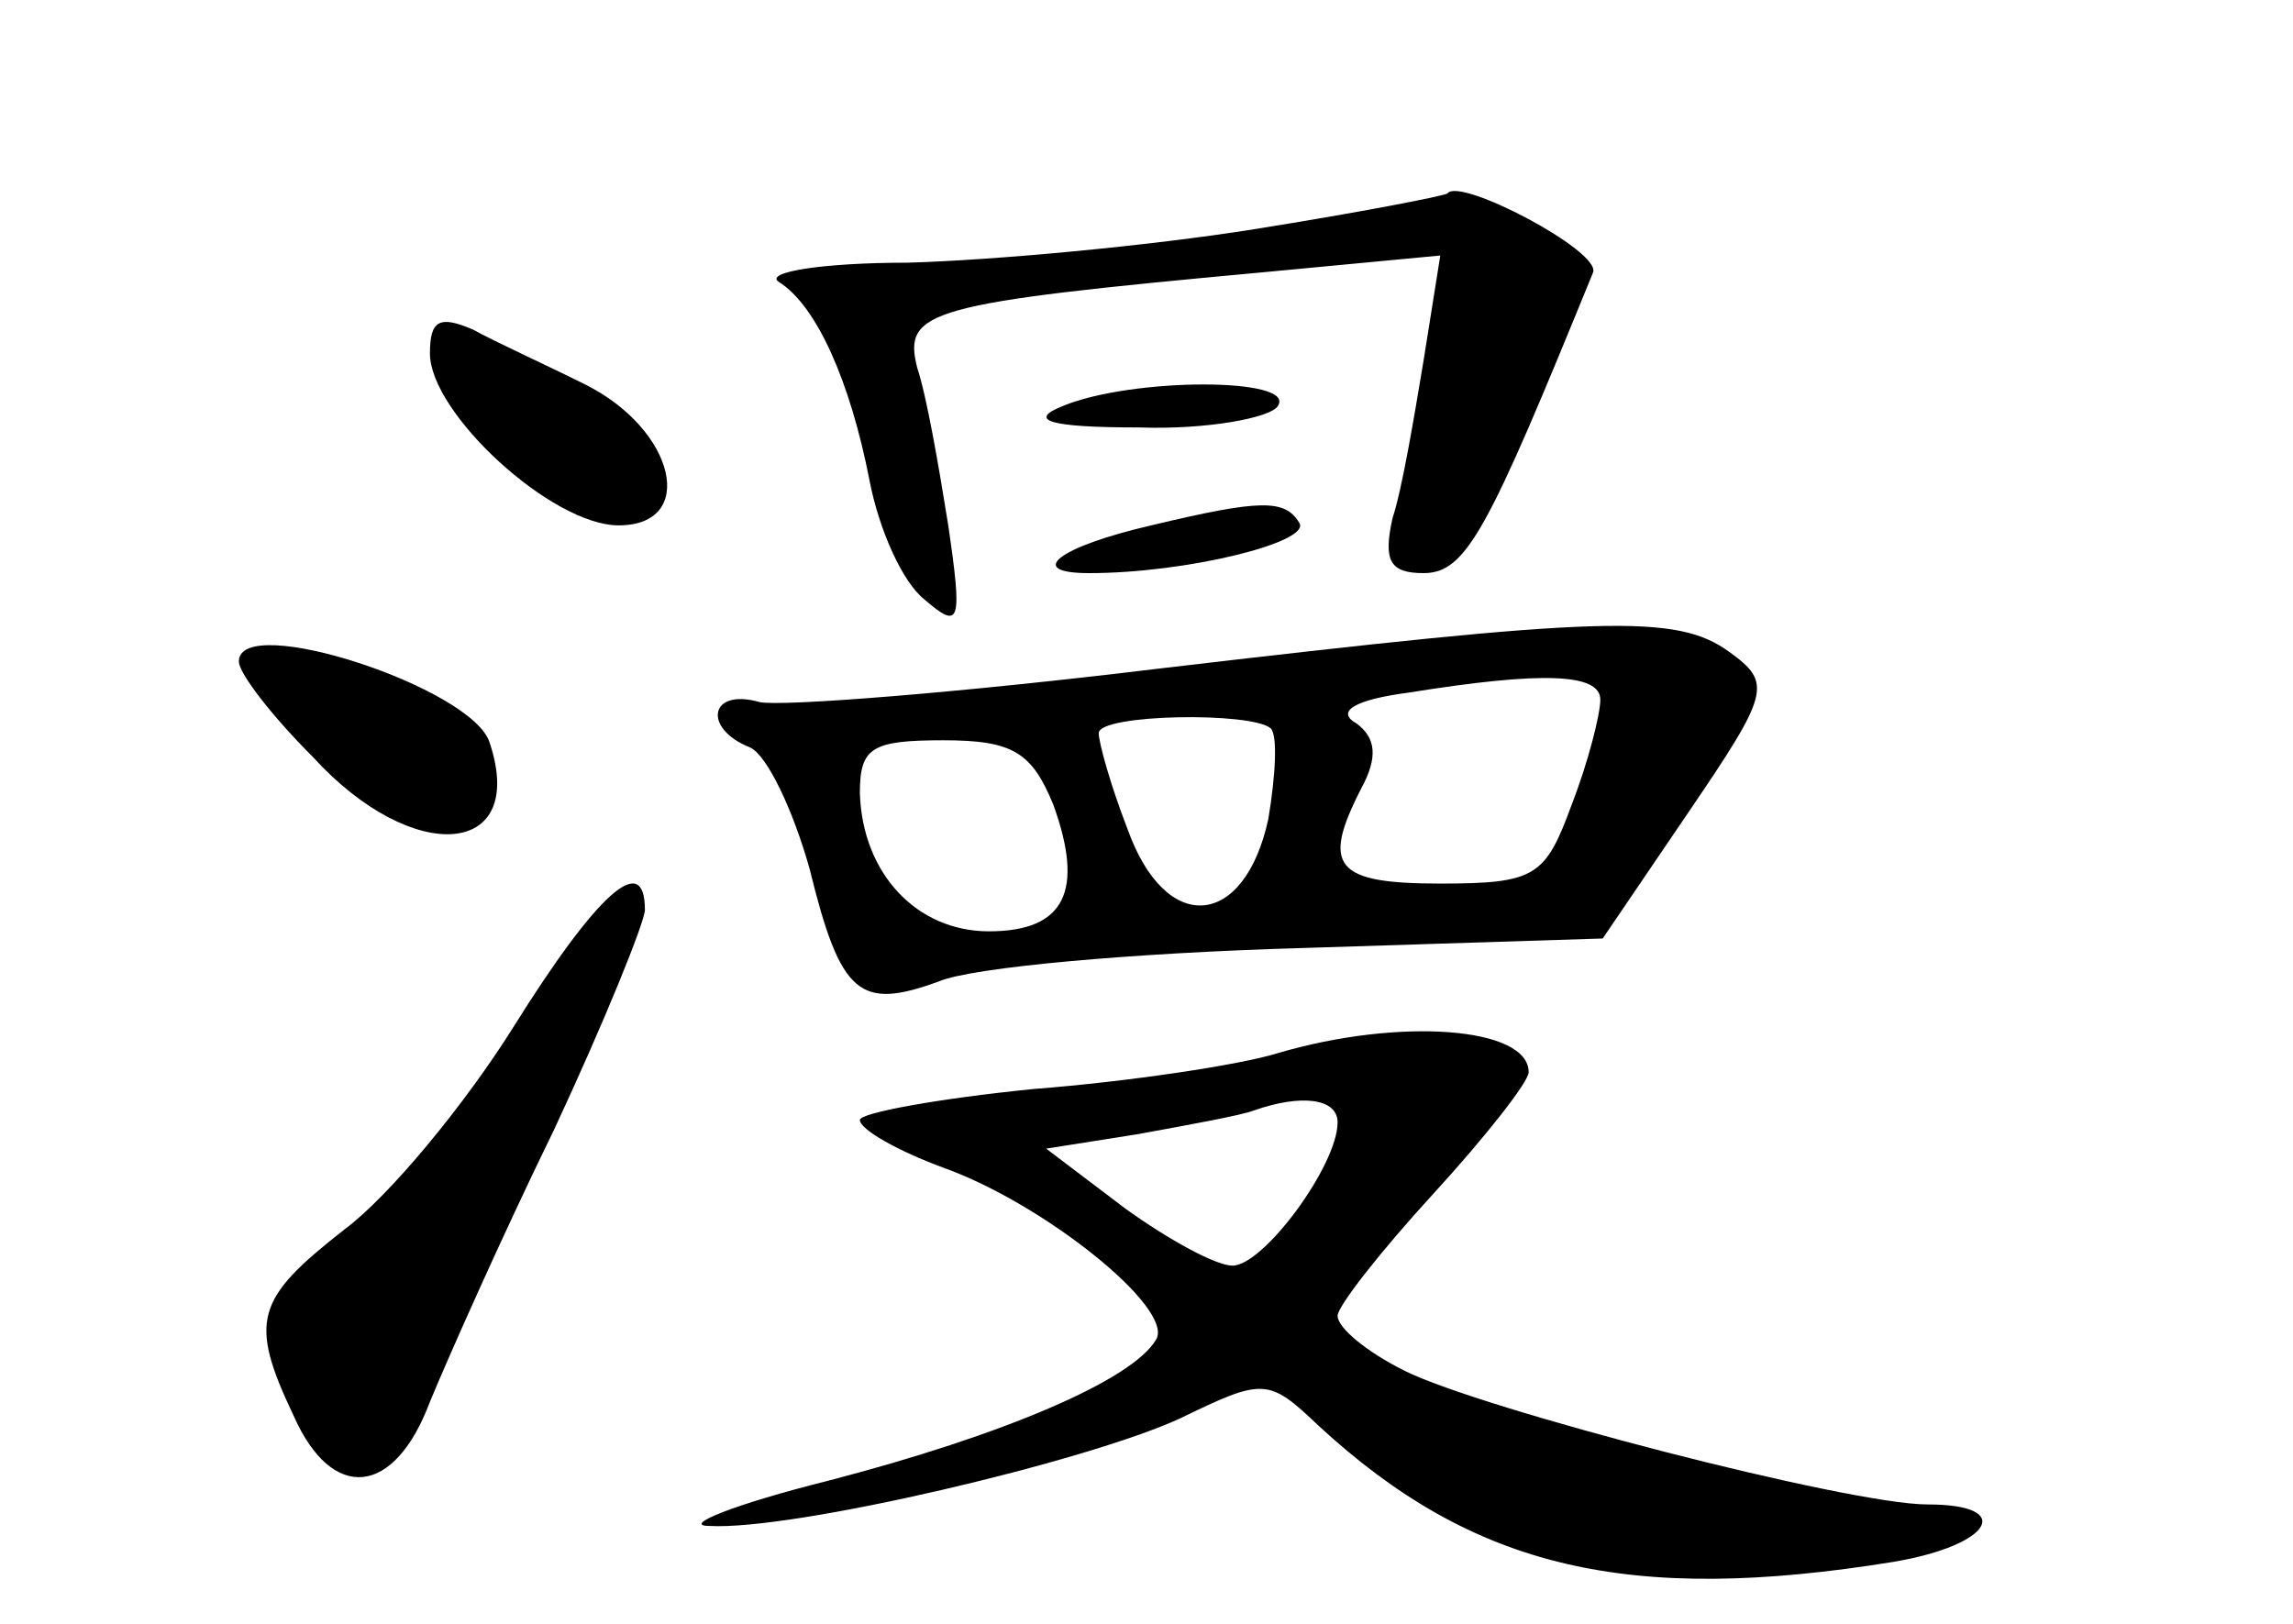 <?xml version="1.0" standalone="no"?>
<!DOCTYPE svg PUBLIC "-//W3C//DTD SVG 20010904//EN"
 "http://www.w3.org/TR/2001/REC-SVG-20010904/DTD/svg10.dtd">
<svg version="1.0" xmlns="http://www.w3.org/2000/svg"
 width="96pt" height="68pt" viewBox="0 0 96 68"
 preserveAspectRatio="xMidYMid meet">
<g transform="translate(0,68) scale(0.1,-0.1)"
fill="#000000" stroke="none">
<path d="M525 584 c-44 -7 -109 -13 -145 -14 -36 0 -60 -4 -54 -8 16 -10 30
-42 38 -83 4 -21 14 -43 23 -50 15 -13 16 -10 10 31 -4 25 -9 54 -13 66 -6 24
4 27 145 40 l74 7 -7 -44 c-4 -24 -9 -54 -13 -66 -4 -18 -1 -23 13 -23 18 0
27 18 71 126 3 9 -56 40 -61 33 -1 -1 -37 -8 -81 -15z"/>
<path d="M180 532 c0 -25 51 -72 79 -72 33 0 24 40 -14 59 -16 8 -38 18 -47
23 -14 6 -18 4 -18 -10z"/>
<path d="M445 510 c-15 -6 -6 -9 32 -9 28 -1 55 4 58 9 8 12 -61 12 -90 0z"/>
<path d="M482 460 c-39 -9 -53 -20 -26 -20 41 0 93 13 88 21 -6 10 -16 10 -62
-1z"/>
<path d="M485 400 c-82 -10 -158 -16 -167 -14 -21 6 -24 -11 -4 -19 7 -3 18
-26 25 -51 13 -53 21 -59 54 -47 14 6 82 12 152 14 l126 4 36 53 c34 50 35 54
17 67 -22 16 -52 15 -239 -7z m185 -13 c0 -6 -5 -26 -12 -44 -11 -30 -15 -33
-55 -33 -44 0 -50 7 -33 40 7 13 6 21 -2 27 -9 5 -1 10 22 13 56 9 80 8 80 -3z
m-138 -12 c3 -3 2 -20 -1 -38 -10 -46 -43 -49 -59 -4 -7 18 -12 36 -12 40 0 8
64 9 72 2z m-91 -32 c13 -36 5 -53 -27 -53 -30 0 -53 24 -54 58 0 19 5 22 35
22 29 0 37 -5 46 -27z"/>
<path d="M100 403 c0 -5 14 -23 31 -40 42 -46 90 -42 74 6 -7 23 -105 55 -105
34z"/>
<path d="M215 250 c-20 -32 -52 -71 -71 -85 -37 -29 -40 -38 -21 -78 16 -36
42 -34 57 6 7 17 30 69 52 114 21 45 38 87 38 92 0 25 -20 7 -55 -49z"/>
<path d="M535 239 c-16 -5 -63 -12 -102 -15 -40 -4 -73 -10 -73 -13 0 -4 16
-13 35 -20 42 -15 97 -59 89 -72 -10 -17 -64 -40 -137 -59 -40 -10 -62 -19
-50 -19 35 -2 158 27 197 45 35 17 37 17 58 -3 65 -60 130 -75 241 -57 41 7
51 24 14 24 -33 0 -187 40 -219 56 -16 8 -28 18 -28 23 0 4 18 27 40 51 22 24
40 47 40 51 0 19 -54 23 -105 8z m25 -29 c0 -18 -31 -60 -44 -60 -7 0 -27 11
-45 24 l-33 25 38 6 c22 4 44 8 49 10 20 7 35 5 35 -5z"/>
</g>
</svg>
